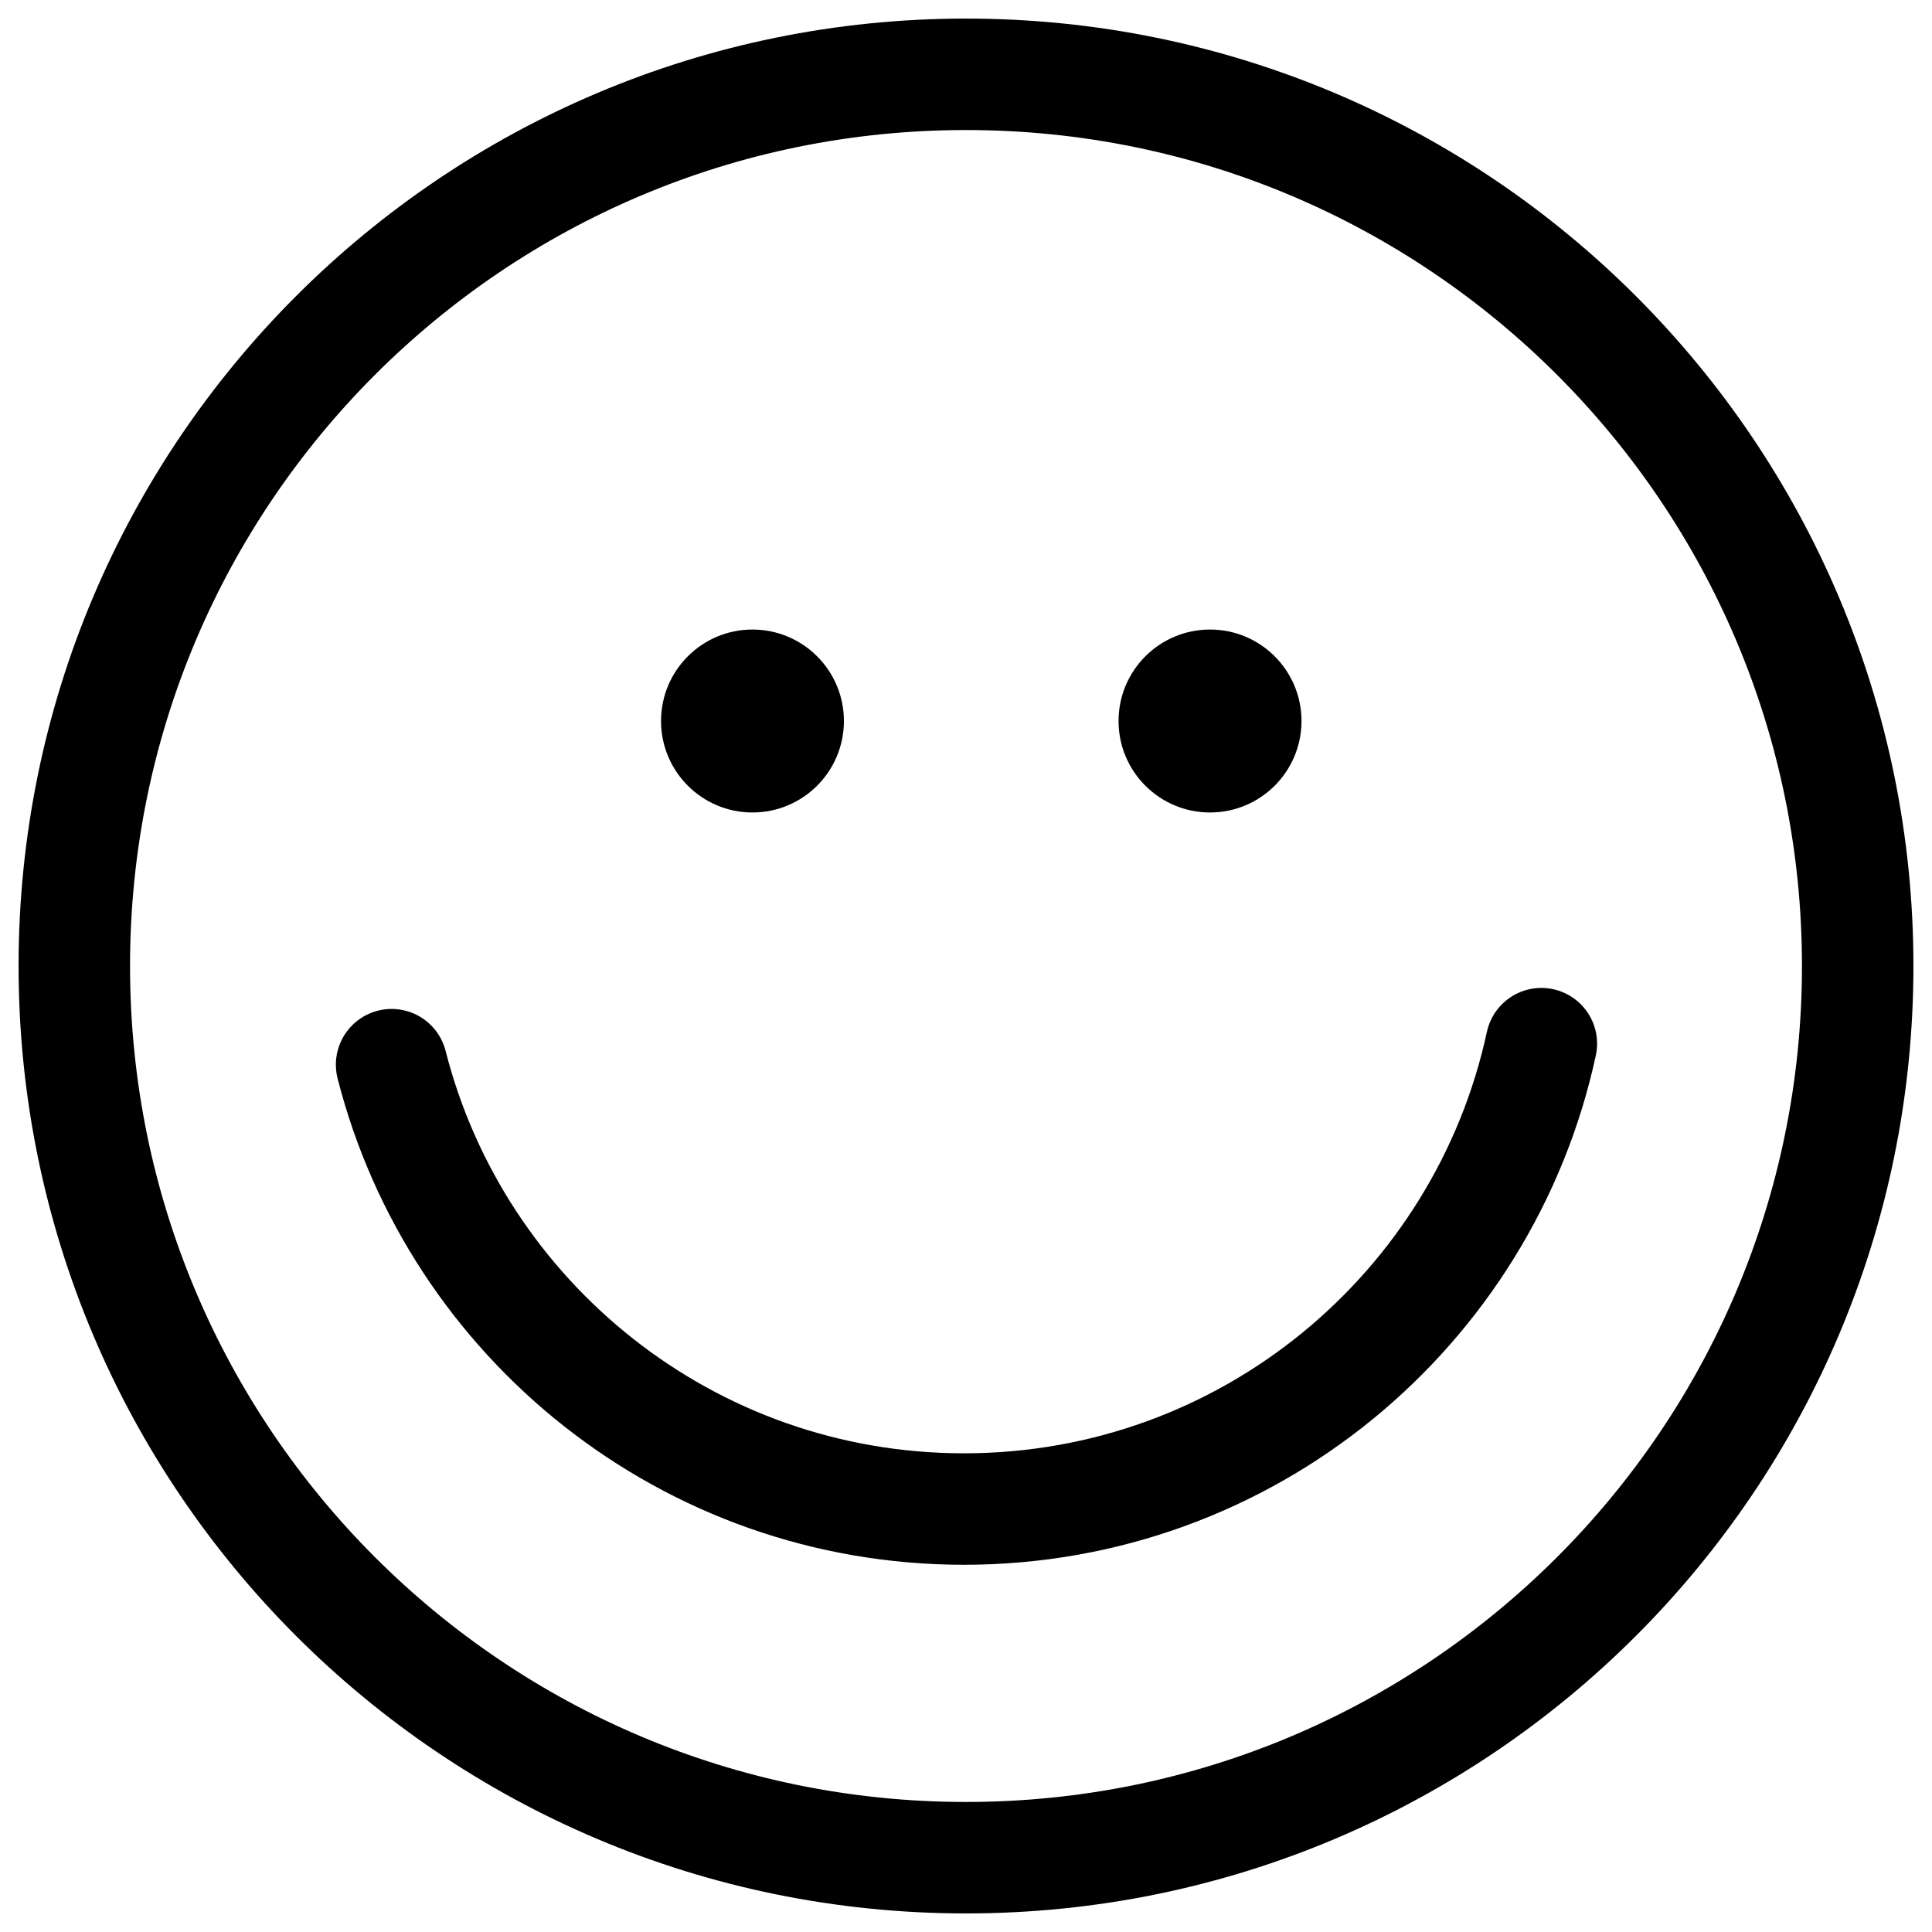 <svg width="26" height="26" viewBox="0 0 26 26" fill="none" xmlns="http://www.w3.org/2000/svg">
<path d="M13 25C19.627 25 25 19.627 25 13C25 6.373 19.627 1 13 1C6.373 1 1 6.373 1 13C1 19.627 6.373 25 13 25Z" stroke="black" stroke-width="1.5"/>
<path d="M5.27 14.328C6.146 17.766 9.263 20.308 12.973 20.308C16.785 20.308 19.97 17.625 20.743 14.045" stroke="black" stroke-width="1.5" stroke-linecap="round"/>
<path d="M10.126 10.934C10.806 10.934 11.357 10.383 11.357 9.703C11.357 9.023 10.806 8.472 10.126 8.472C9.447 8.472 8.896 9.023 8.896 9.703C8.896 10.383 9.447 10.934 10.126 10.934Z" fill="black"/>
<path d="M16.284 10.934C16.964 10.934 17.515 10.383 17.515 9.703C17.515 9.023 16.964 8.472 16.284 8.472C15.604 8.472 15.053 9.023 15.053 9.703C15.053 10.383 15.604 10.934 16.284 10.934Z" fill="black"/>
</svg>
